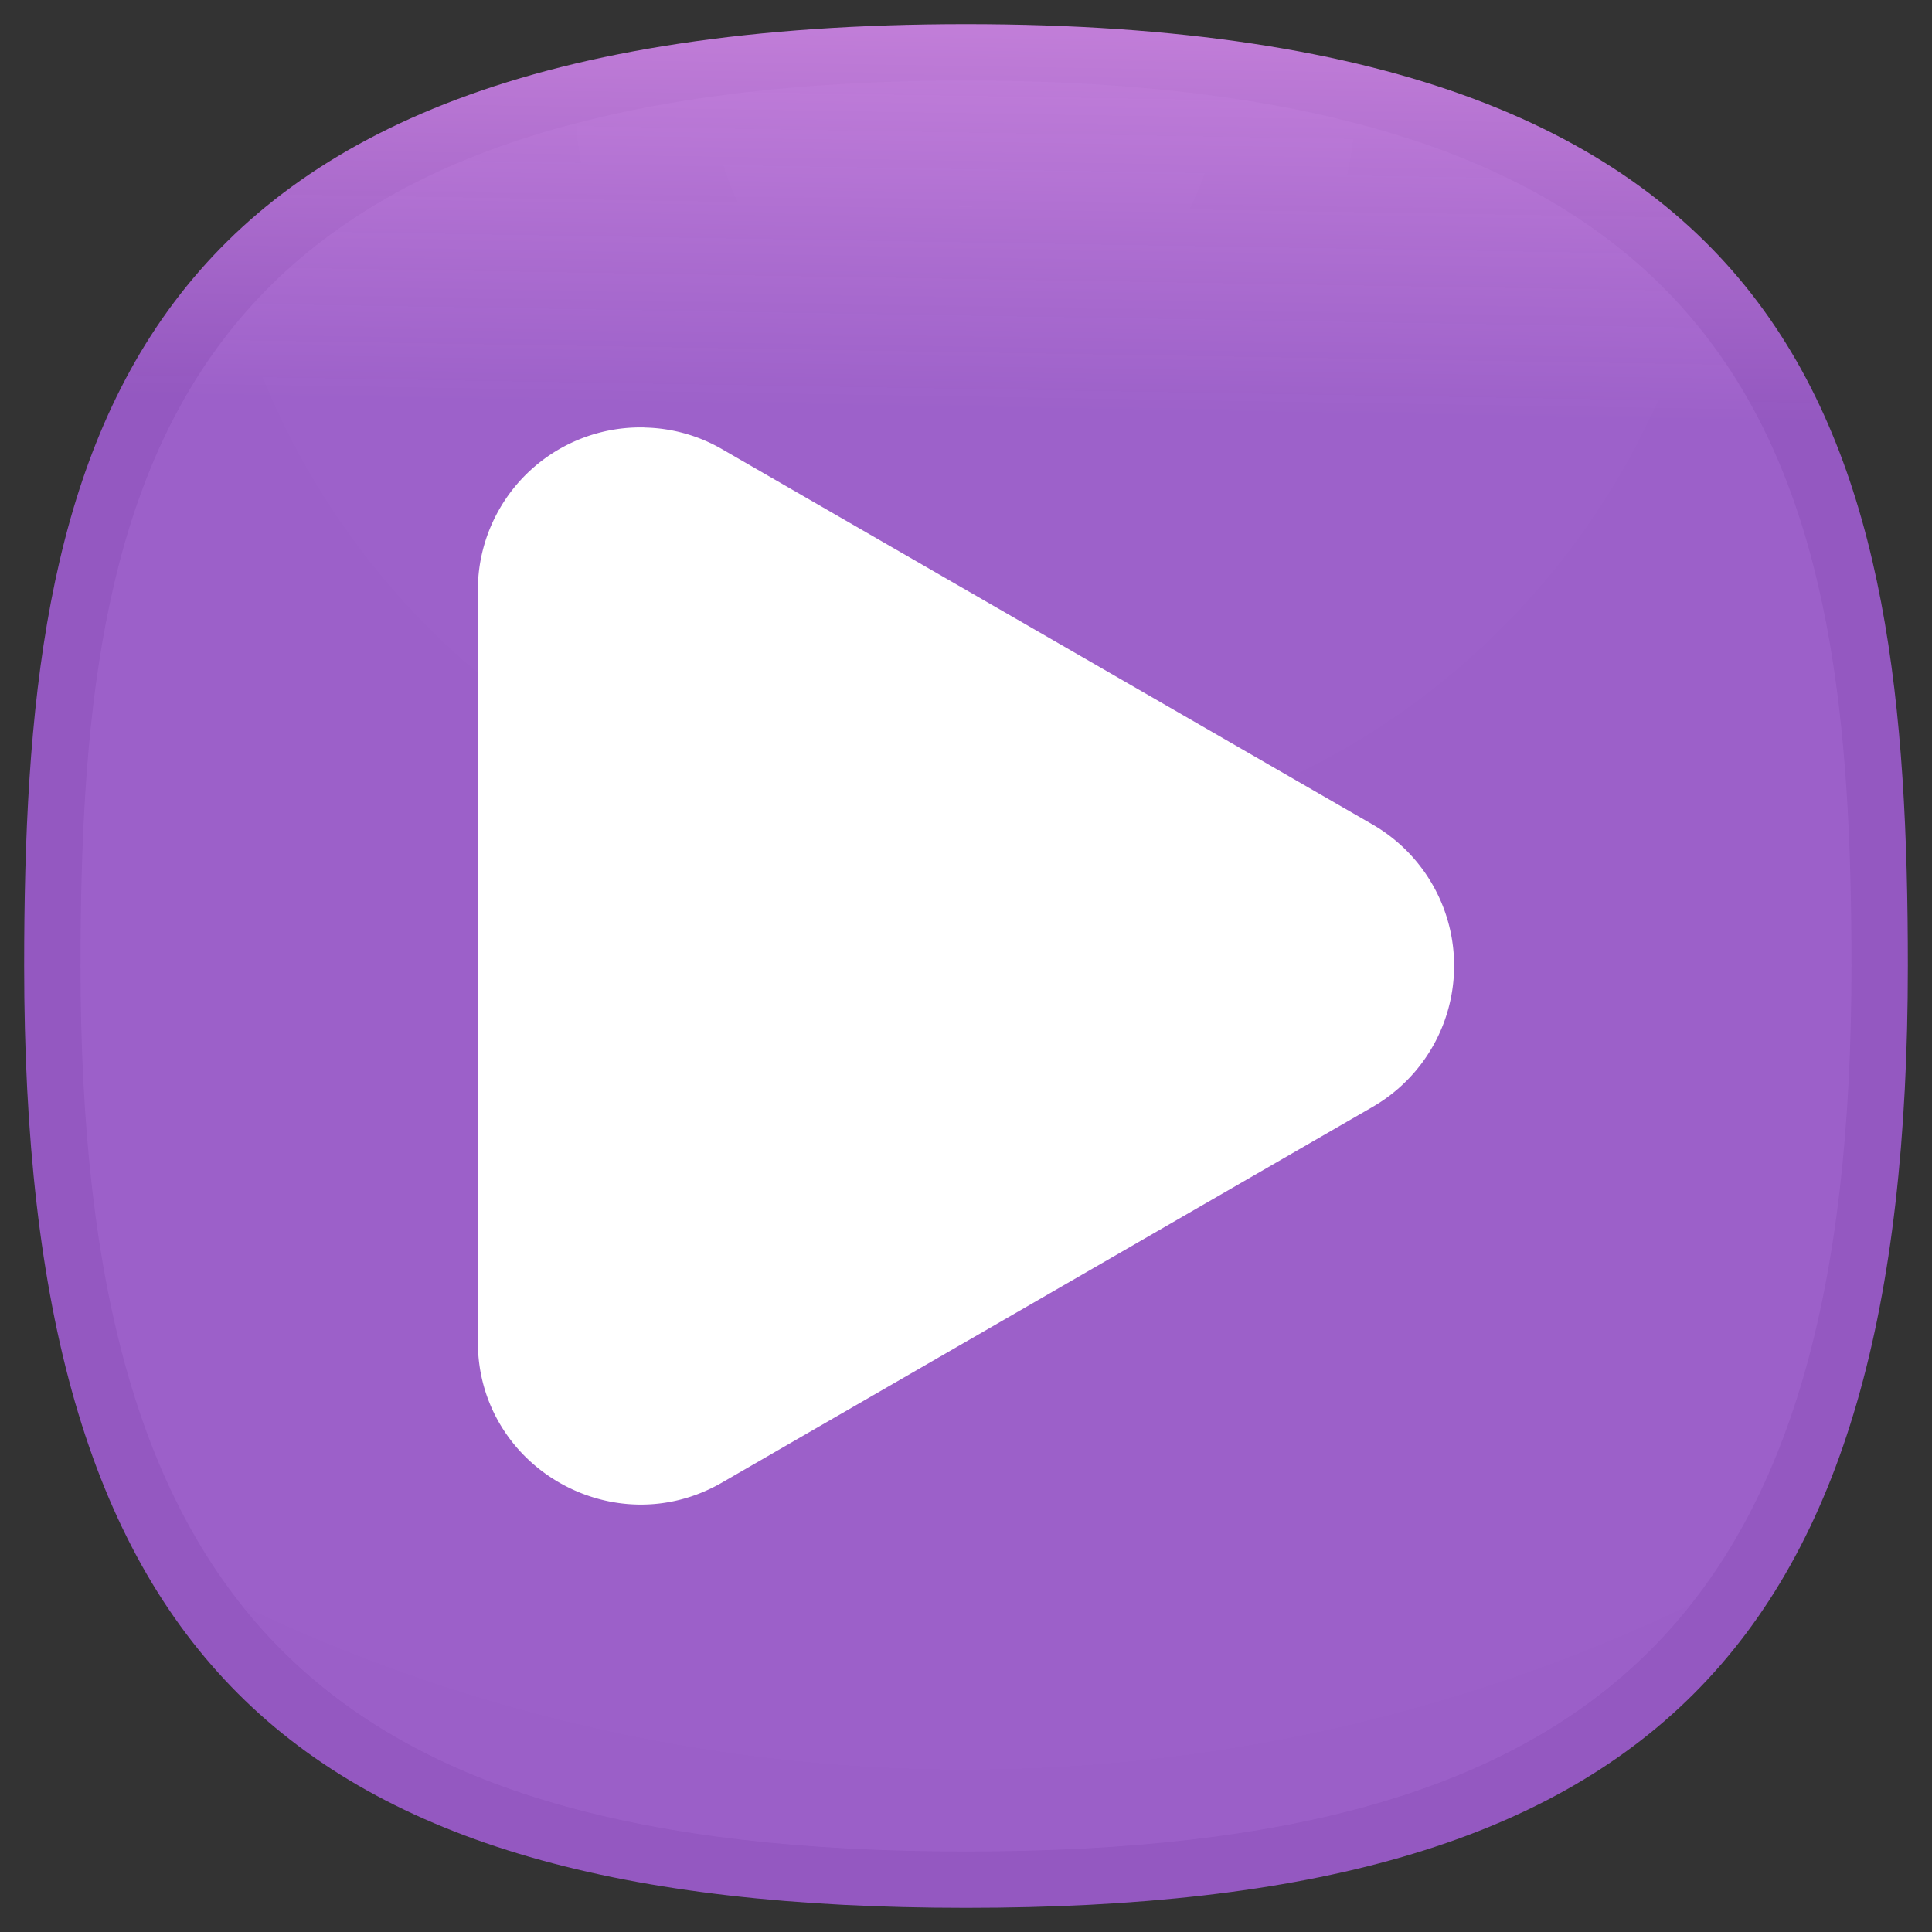 <svg xmlns="http://www.w3.org/2000/svg" xmlns:xlink="http://www.w3.org/1999/xlink" xml:space="preserve" width="24" height="24" fill="none">
<rect width="100%" height="100%" fill="#333333" stroke="none"/>
<defs>
<linearGradient id="a">
<stop offset="0" style="stop-color:#995ac8;stop-opacity:.949"/>
<stop offset="1" style="stop-color:#cd87de;stop-opacity:1"/>
</linearGradient>
<linearGradient xlink:href="#a" id="d" x1="12.563" x2="12.938" y1="22.688" y2="-.063" gradientUnits="userSpaceOnUse"/>
<linearGradient xlink:href="#a" id="e" x1="12.563" x2="12.938" y1="22.688" y2="-.063" gradientUnits="userSpaceOnUse"/>
<radialGradient id="b" cx="0" cy="0" r="1" gradientTransform="matrix(0 22 -22 0 12 1)" gradientUnits="userSpaceOnUse">
<stop offset="0" stop-color="#8FC8FF" style="stop-color:#f2f2f2;stop-opacity:1"/>
<stop offset="1" stop-color="#0056A8" style="stop-color:#ccc;stop-opacity:1"/>
</radialGradient>
<radialGradient xlink:href="#b" id="c" cx=".179" cy="-1.748" r="1" fx=".179" fy="-1.748" gradientTransform="matrix(0 22.015 -22.002 0 -26.468 -2.958)" gradientUnits="userSpaceOnUse"/>
</defs>
<path d="M12 1C2 1 1 6 1 12c0 8 3 11 11 11s11-3 11-11c0-6-1-11-11-11" style="font-variation-settings:normal;display:inline;opacity:1;vector-effect:none;fill:url(#c);fill-opacity:1;stroke-width:1.116;stroke-linecap:butt;stroke-linejoin:miter;stroke-miterlimit:4;stroke-dasharray:none;stroke-dashoffset:0;stroke-opacity:1;-inkscape-stroke:none;stop-color:#000;stop-opacity:1"/>
<g style="display:inline;fill:url(#d);fill-opacity:1">
<path d="M50 5C9.09 5 5 25.455 5 50c0 32.727 12.273 45 45 45s45-12.273 45-45c0-24.545-4.09-45-45-45" style="font-variation-settings:normal;display:inline;opacity:1;vector-effect:none;fill:url(#e);fill-opacity:1;stroke-width:4.567;stroke-linecap:butt;stroke-linejoin:miter;stroke-miterlimit:4;stroke-dasharray:none;stroke-dashoffset:0;stroke-opacity:1;-inkscape-stroke:none;stop-color:#000;stop-opacity:1" transform="translate(-1 -1)scale(.26)"/>
</g>
<path fill="#fff" fill-rule="evenodd" d="M8.007 5.31a2.02 2.02 0 0 0-2.071 2.017v9.343c0 1.553 1.687 2.524 3.033 1.747l8.086-4.669a2.025 2.025 0 0 0 0-3.503L8.97 5.58a2 2 0 0 0-.962-.269Z" style="fill:#fff;stroke-width:2.864"/>
</svg>
